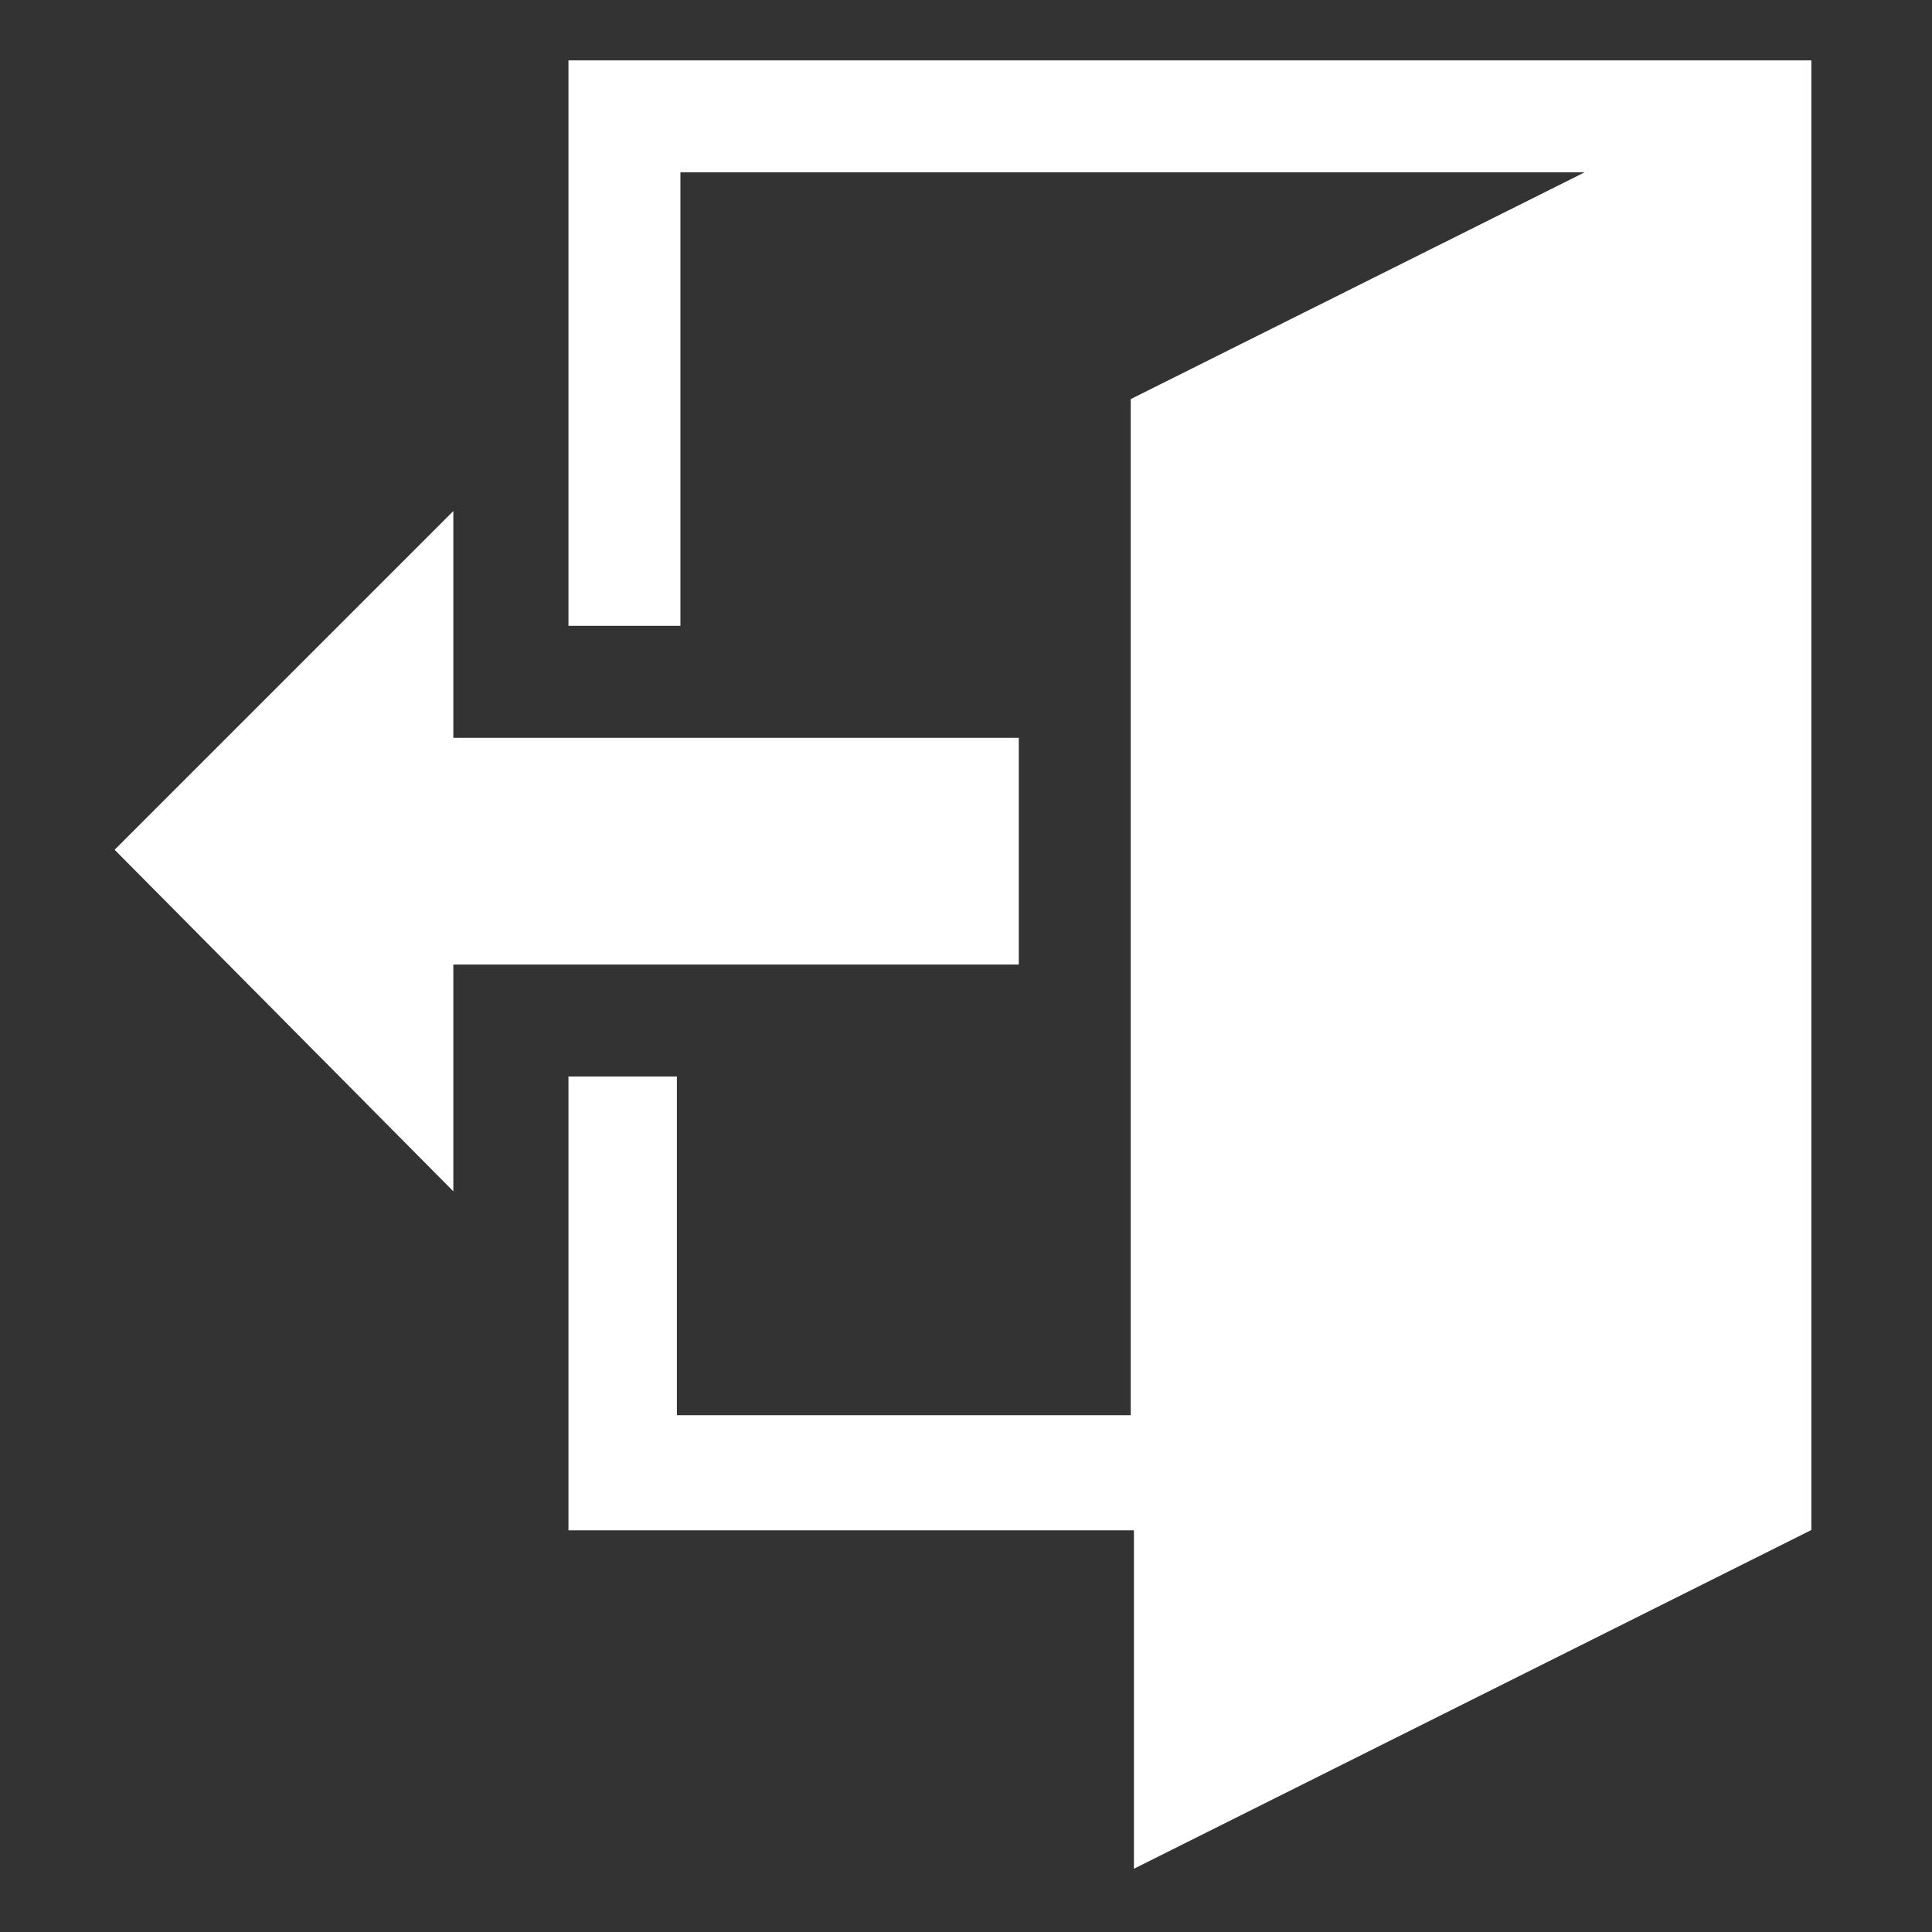 <?xml version="1.0" encoding="UTF-8" standalone="no"?>
<!-- Generator: Adobe Illustrator 24.1.1, SVG Export Plug-In . SVG Version: 6.00 Build 0)  -->

<svg
   version="1.1"
   id="Layer_1"
   x="0px"
   y="0px"
   viewBox="0 0 64 64"
   xml:space="preserve"
   sodipodi:docname="exit.svg"
   width="64"
   height="64"
   inkscape:version="1.2.1 (9c6d41e410, 2022-07-14)"
   xmlns:inkscape="http://www.inkscape.org/namespaces/inkscape"
   xmlns:sodipodi="http://sodipodi.sourceforge.net/DTD/sodipodi-0.dtd"
   xmlns="http://www.w3.org/2000/svg"
   xmlns:svg="http://www.w3.org/2000/svg"><rect x="0" y="0" width="64" height="64" fill="#333333" stroke="none"/><defs
   id="defs7" /><sodipodi:namedview
   id="namedview5"
   pagecolor="#ffffff"
   bordercolor="#000000"
   borderopacity="0.25"
   inkscape:showpageshadow="2"
   inkscape:pageopacity="0.0"
   inkscape:pagecheckerboard="true"
   inkscape:deskcolor="#d1d1d1"
   showgrid="true"
   inkscape:zoom="5.2149125"
   inkscape:cx="22.723296"
   inkscape:cy="26.174936"
   inkscape:window-width="1920"
   inkscape:window-height="1137"
   inkscape:window-x="-8"
   inkscape:window-y="-1"
   inkscape:window-maximized="1"
   inkscape:current-layer="Layer_1"><inkscape:grid
     type="xygrid"
     id="grid346"
     empspacing="8"
     originx="480"
     originy="32" /></sodipodi:namedview>

<g
   id="XMLID_1_"
   transform="matrix(-0.117,0,0,0.117,61.852,2)"
   style="fill:#ffffff;stroke-width:8.533">
	<path
   id="XMLID_5_"
   d="M 400.3,320.2 V 256 H 240.2 v -64.2 h 160.1 v -64.2 l 95.9,95.9 z M 367.7,287.7 V 416.2 H 207.6 V 512 L 15.8,416.1 V 0 H 367.7 V 160.1 H 336 V 31.7 H 80 L 208.5,95.9 V 383.6 H 337 v -95.9 z"
   style="fill:#ffffff;stroke-width:8.533" />
</g></svg>
